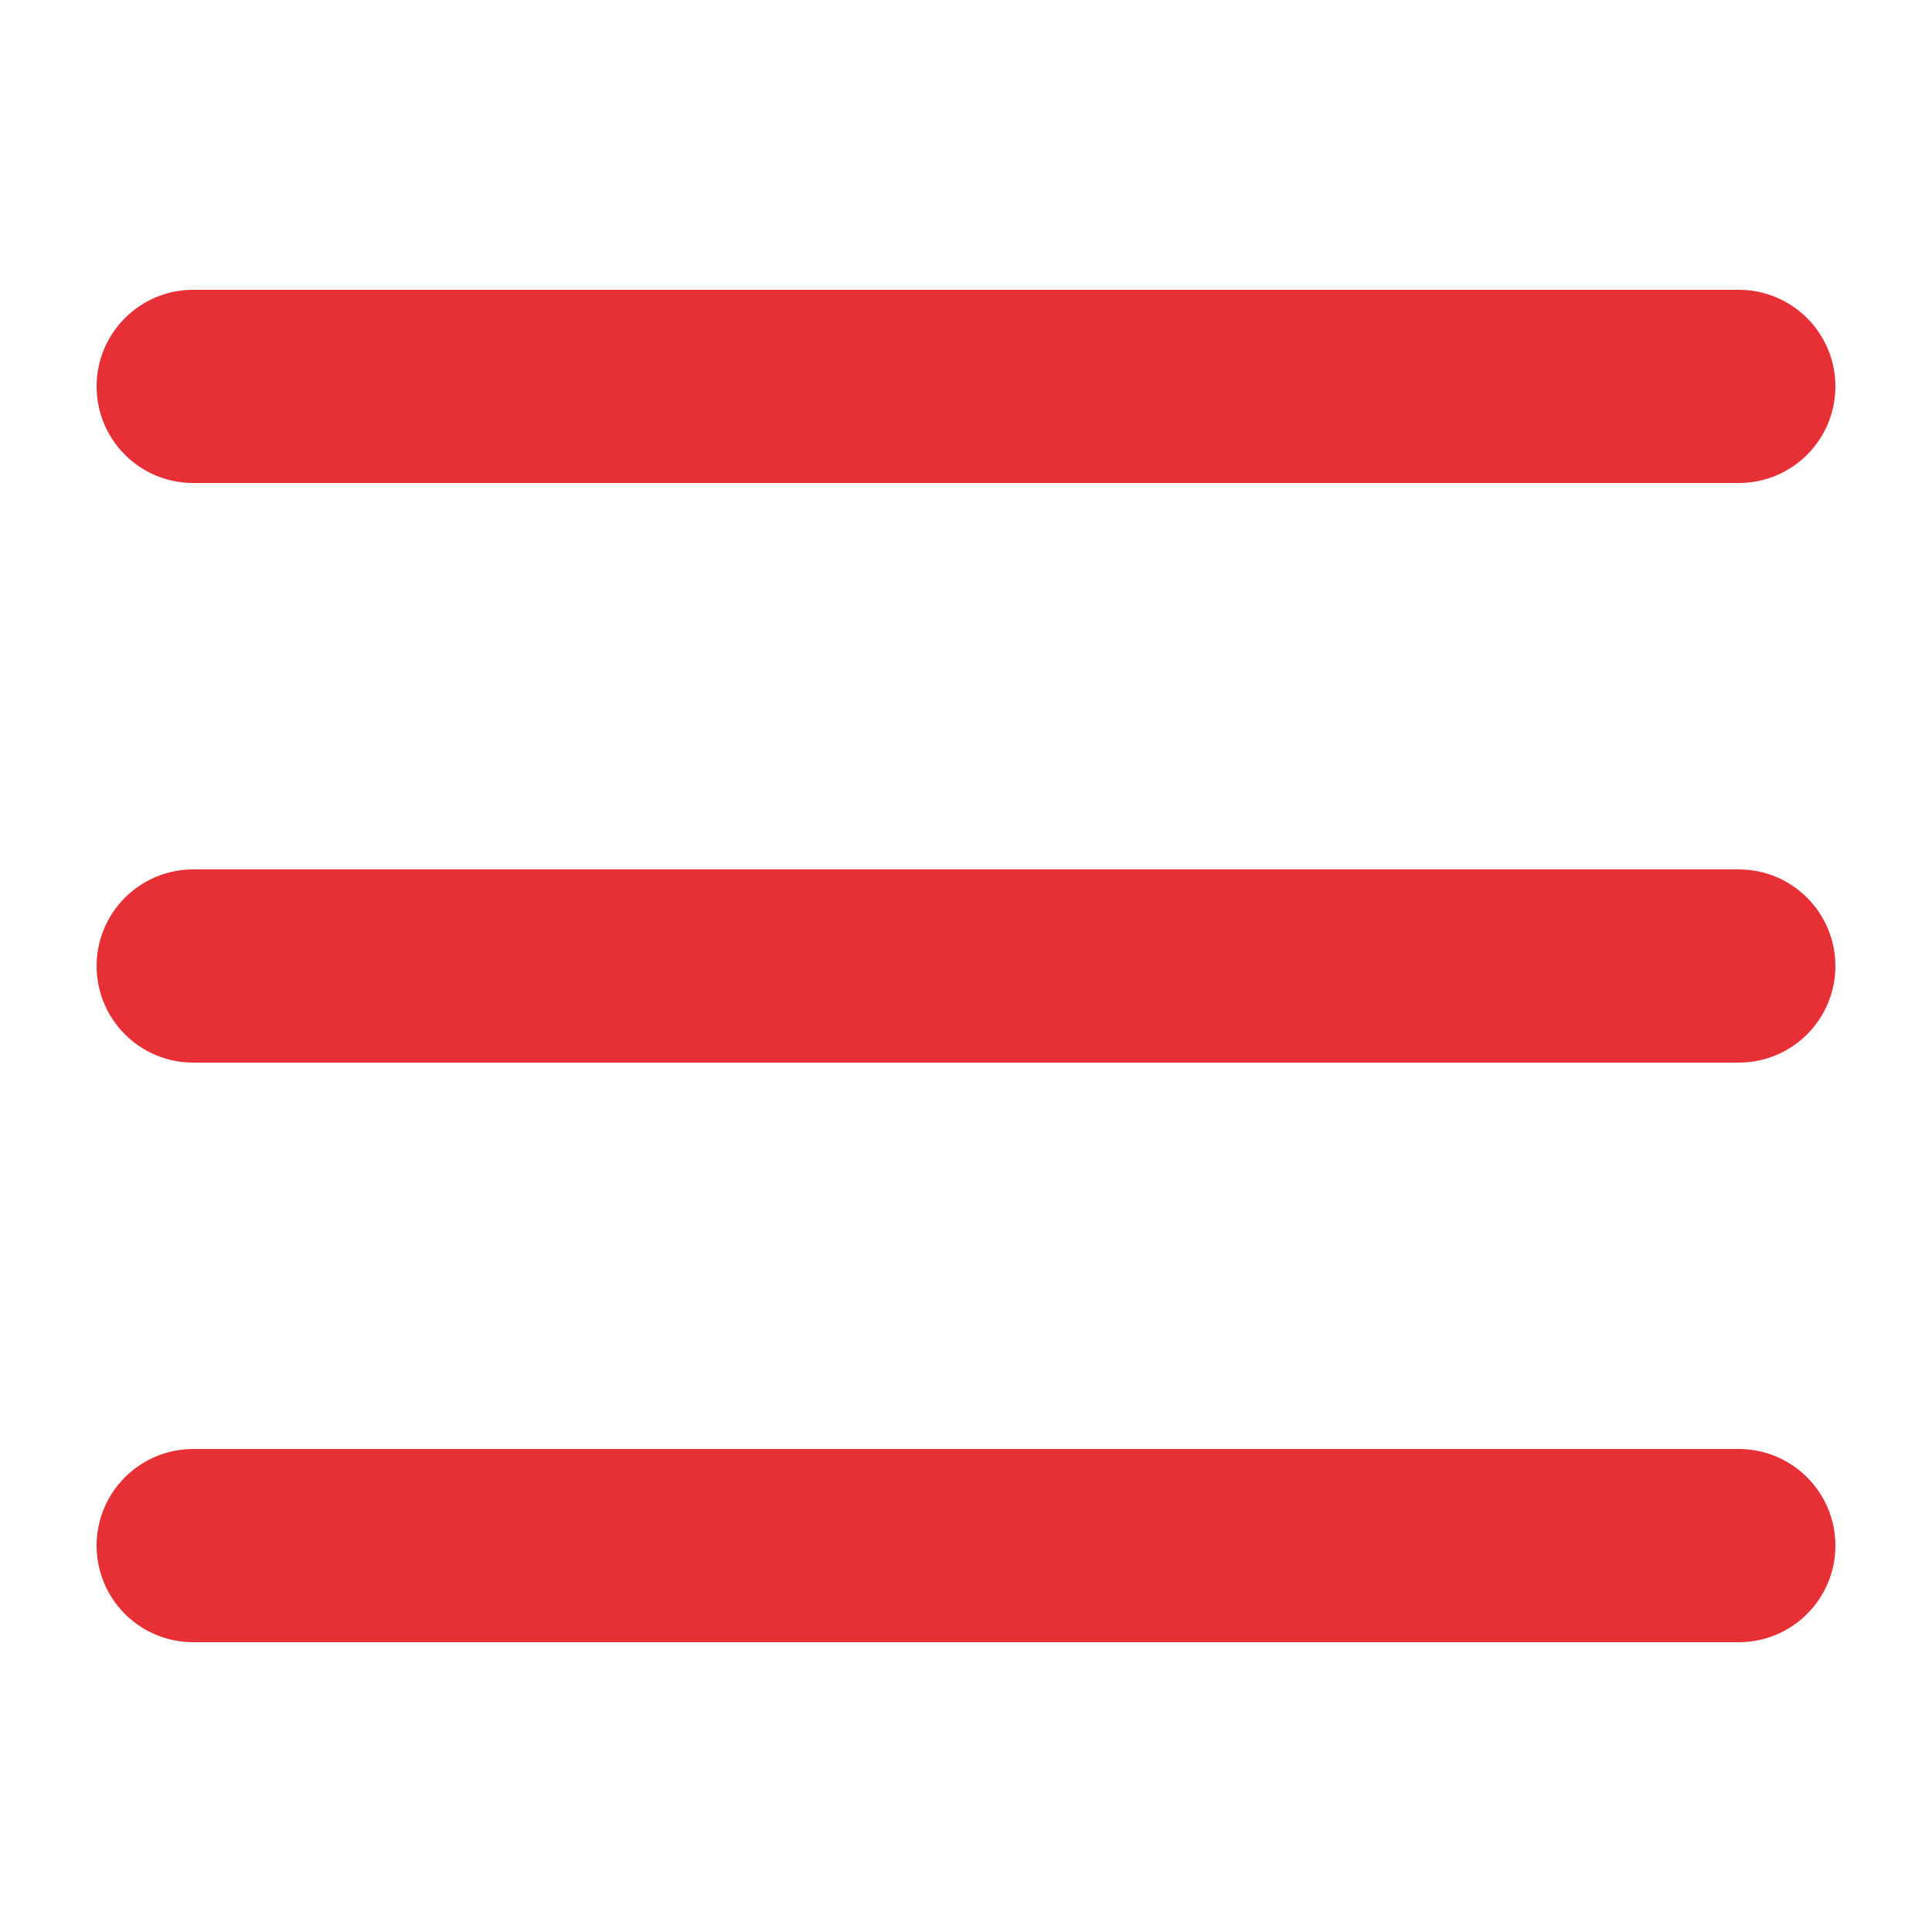 <svg width="16" height="16" viewBox="0 0 16 16" fill="none" xmlns="http://www.w3.org/2000/svg">
<path fill-rule="evenodd" clip-rule="evenodd" d="M1.6 2.4C1.158 2.4 0.8 2.759 0.8 3.2C0.8 3.642 1.158 4 1.6 4H14.4C14.842 4 15.2 3.642 15.2 3.2C15.2 2.759 14.842 2.4 14.4 2.4H1.6ZM0.8 8C0.8 7.559 1.158 7.2 1.6 7.2H14.4C14.842 7.2 15.2 7.559 15.2 8C15.2 8.442 14.842 8.8 14.4 8.8H1.6C1.158 8.8 0.8 8.442 0.8 8ZM0.8 12.8C0.8 12.359 1.158 12 1.6 12H14.4C14.842 12 15.2 12.359 15.2 12.8C15.2 13.242 14.842 13.6 14.4 13.6H1.6C1.158 13.6 0.8 13.242 0.8 12.8Z" fill="#E63036"/>
</svg>
